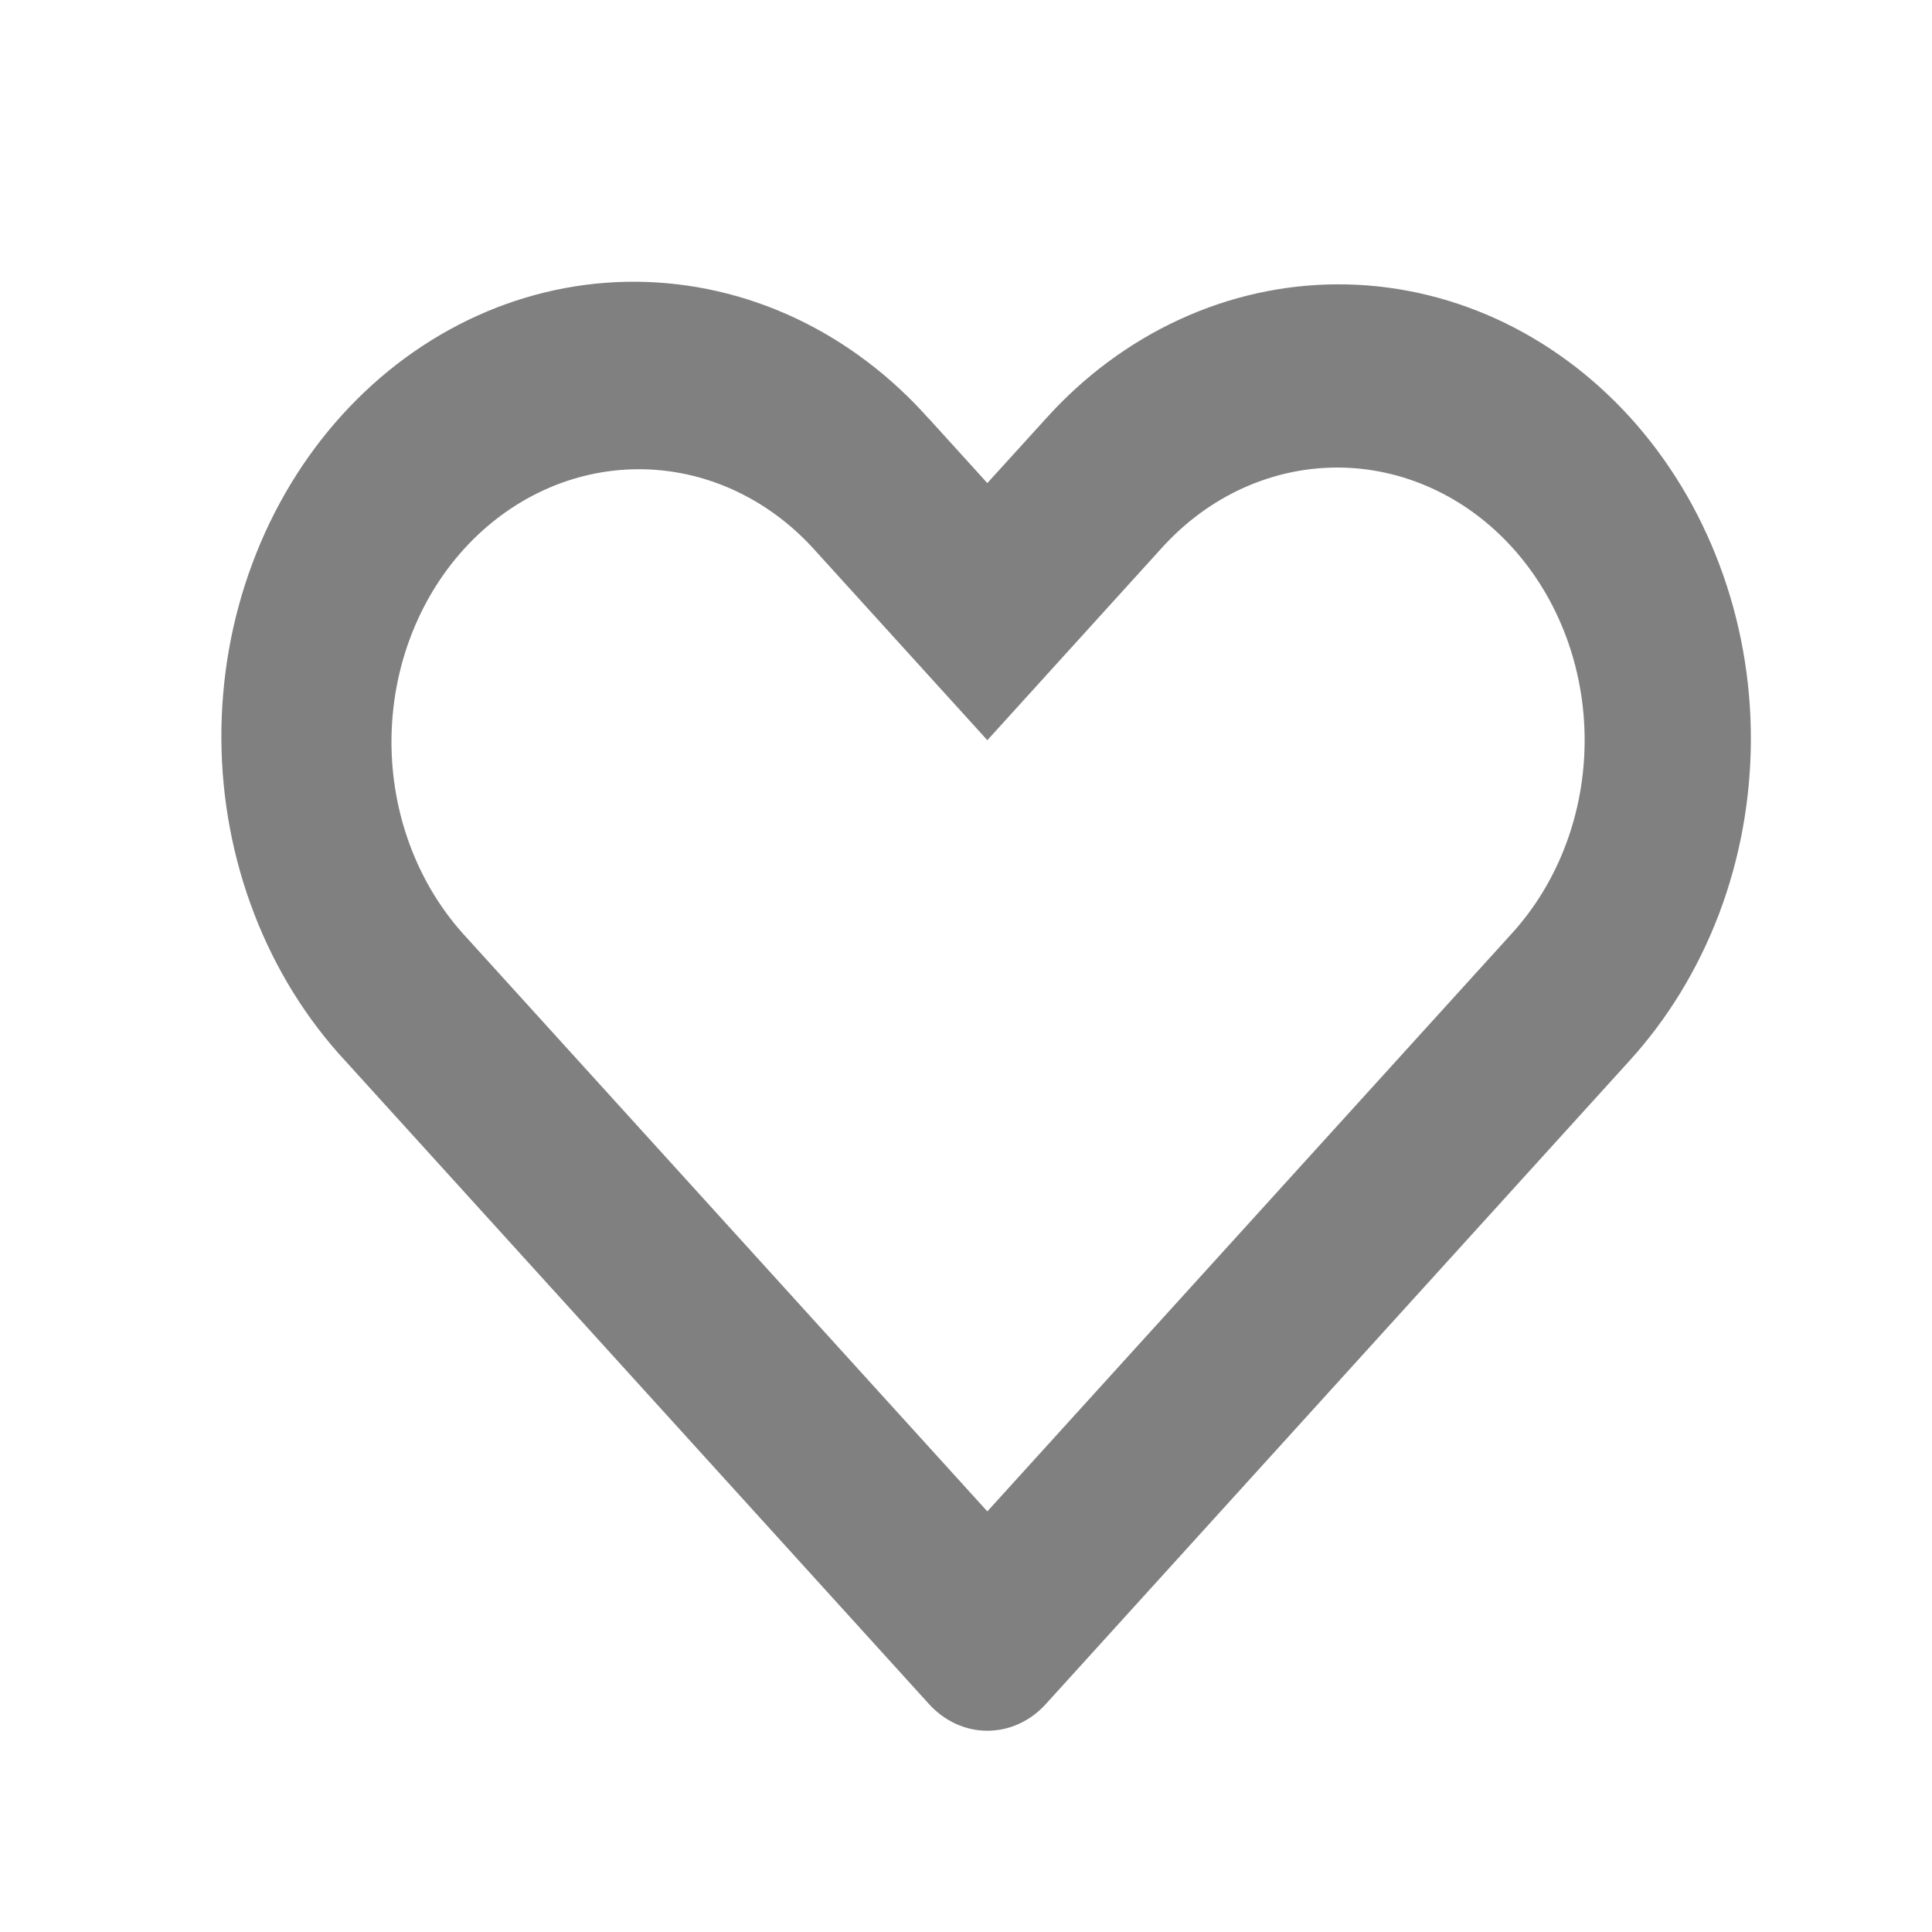 <svg width="24" height="24" viewBox="0 0 24 24" fill="none" xmlns="http://www.w3.org/2000/svg">
<path d="M5.745 11.591L12.265 18.775L18.785 11.591C19.362 10.955 19.685 10.094 19.685 9.195C19.685 8.297 19.362 7.436 18.785 6.8C18.5 6.486 18.161 6.236 17.788 6.066C17.415 5.896 17.015 5.808 16.612 5.808C15.796 5.808 15.015 6.165 14.438 6.8L12.265 9.195L10.092 6.801C9.514 6.175 8.735 5.825 7.924 5.829C7.114 5.832 6.337 6.189 5.764 6.82C5.19 7.452 4.867 8.308 4.863 9.201C4.86 10.095 5.177 10.954 5.745 11.591ZM11.541 5.203L12.265 6.001L12.99 5.203C13.464 4.675 14.029 4.256 14.652 3.969C15.274 3.682 15.942 3.534 16.616 3.532C17.291 3.53 17.959 3.676 18.583 3.959C19.206 4.243 19.773 4.66 20.25 5.185C20.727 5.711 21.105 6.335 21.362 7.022C21.62 7.709 21.752 8.446 21.75 9.189C21.748 9.933 21.614 10.668 21.354 11.354C21.093 12.04 20.713 12.662 20.234 13.186L12.991 21.169C12.896 21.274 12.783 21.357 12.658 21.414C12.534 21.471 12.4 21.5 12.266 21.5C12.131 21.5 11.998 21.471 11.873 21.414C11.749 21.357 11.636 21.274 11.541 21.169L4.297 13.187C3.811 12.665 3.424 12.043 3.159 11.355C2.893 10.667 2.754 9.928 2.75 9.181C2.746 8.434 2.876 7.693 3.134 7.002C3.391 6.31 3.771 5.682 4.25 5.154C4.73 4.625 5.3 4.207 5.927 3.923C6.554 3.639 7.226 3.495 7.905 3.5C8.583 3.505 9.253 3.658 9.877 3.95C10.501 4.243 11.066 4.669 11.54 5.204L11.541 5.203Z" fill="#808080"/>
</svg>

